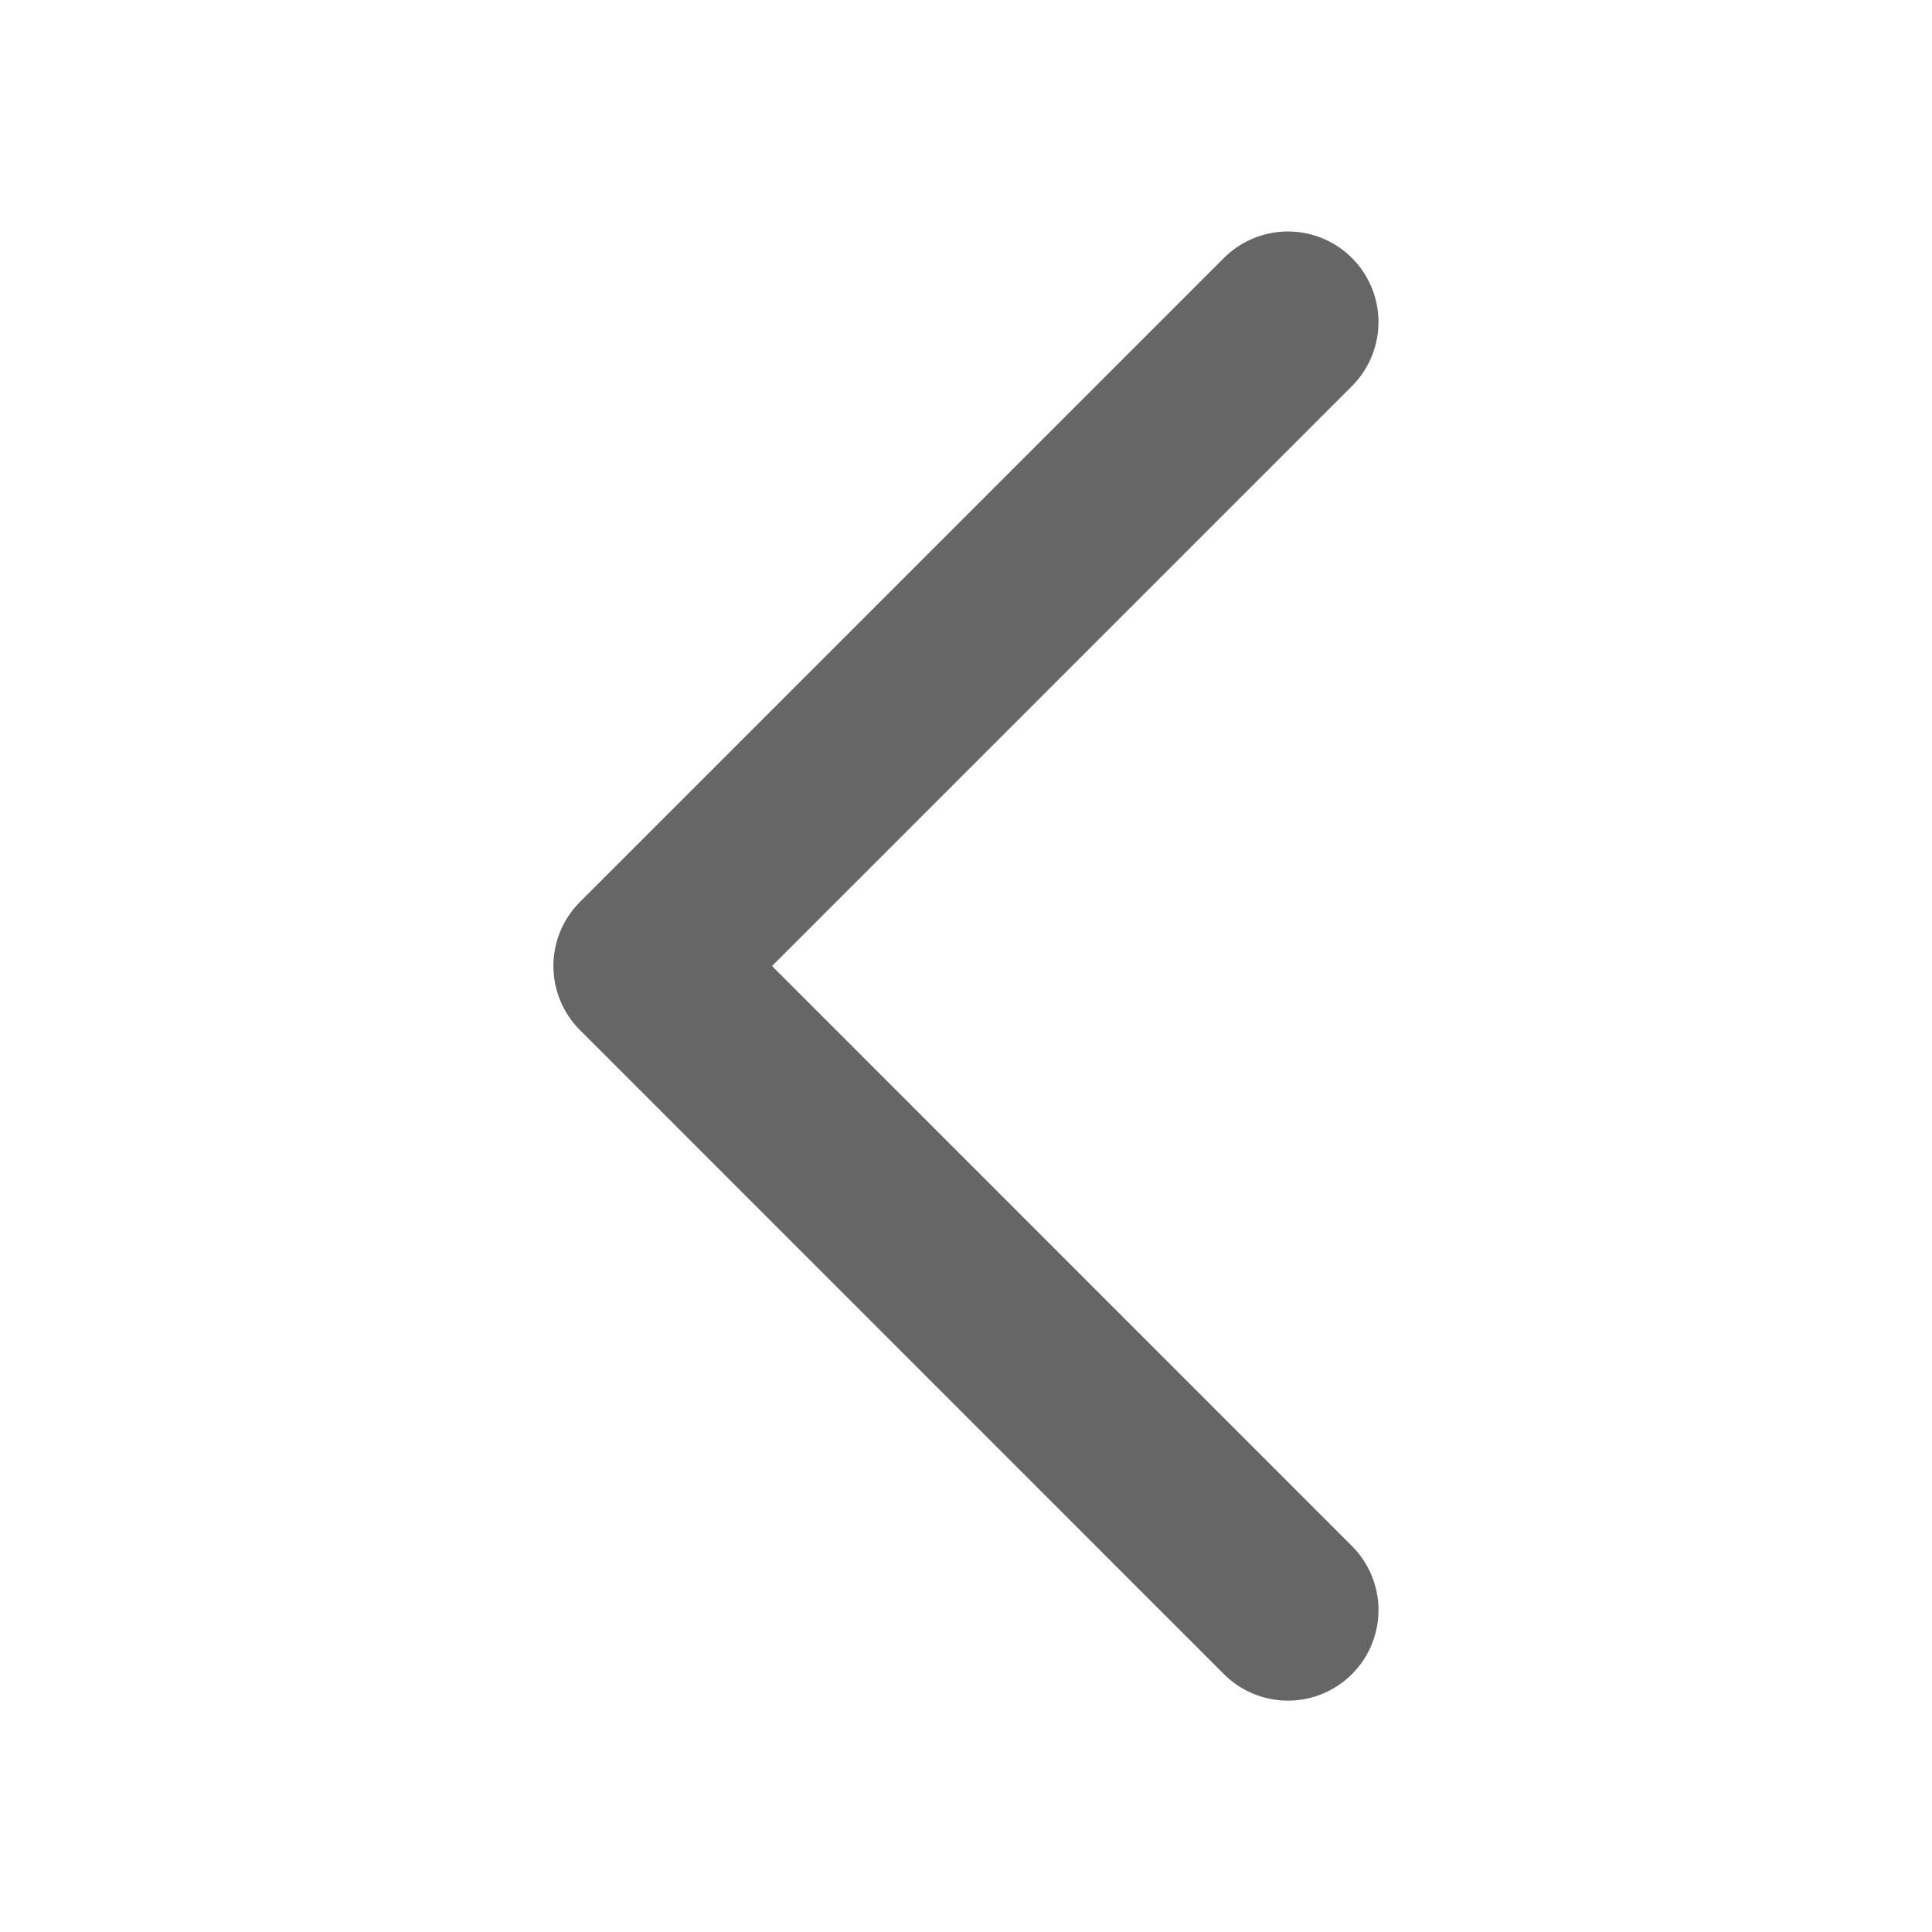 <svg xmlns="http://www.w3.org/2000/svg" width="16" height="16" viewBox="0 0 16 16">
    <path fill="none" fill-rule="evenodd" stroke="#666" stroke-linecap="round" stroke-linejoin="round" stroke-width="1.5" d="M5.333 0L0 5.333 5.333 10.667" transform="translate(5.333 2.667)"/>
</svg>
